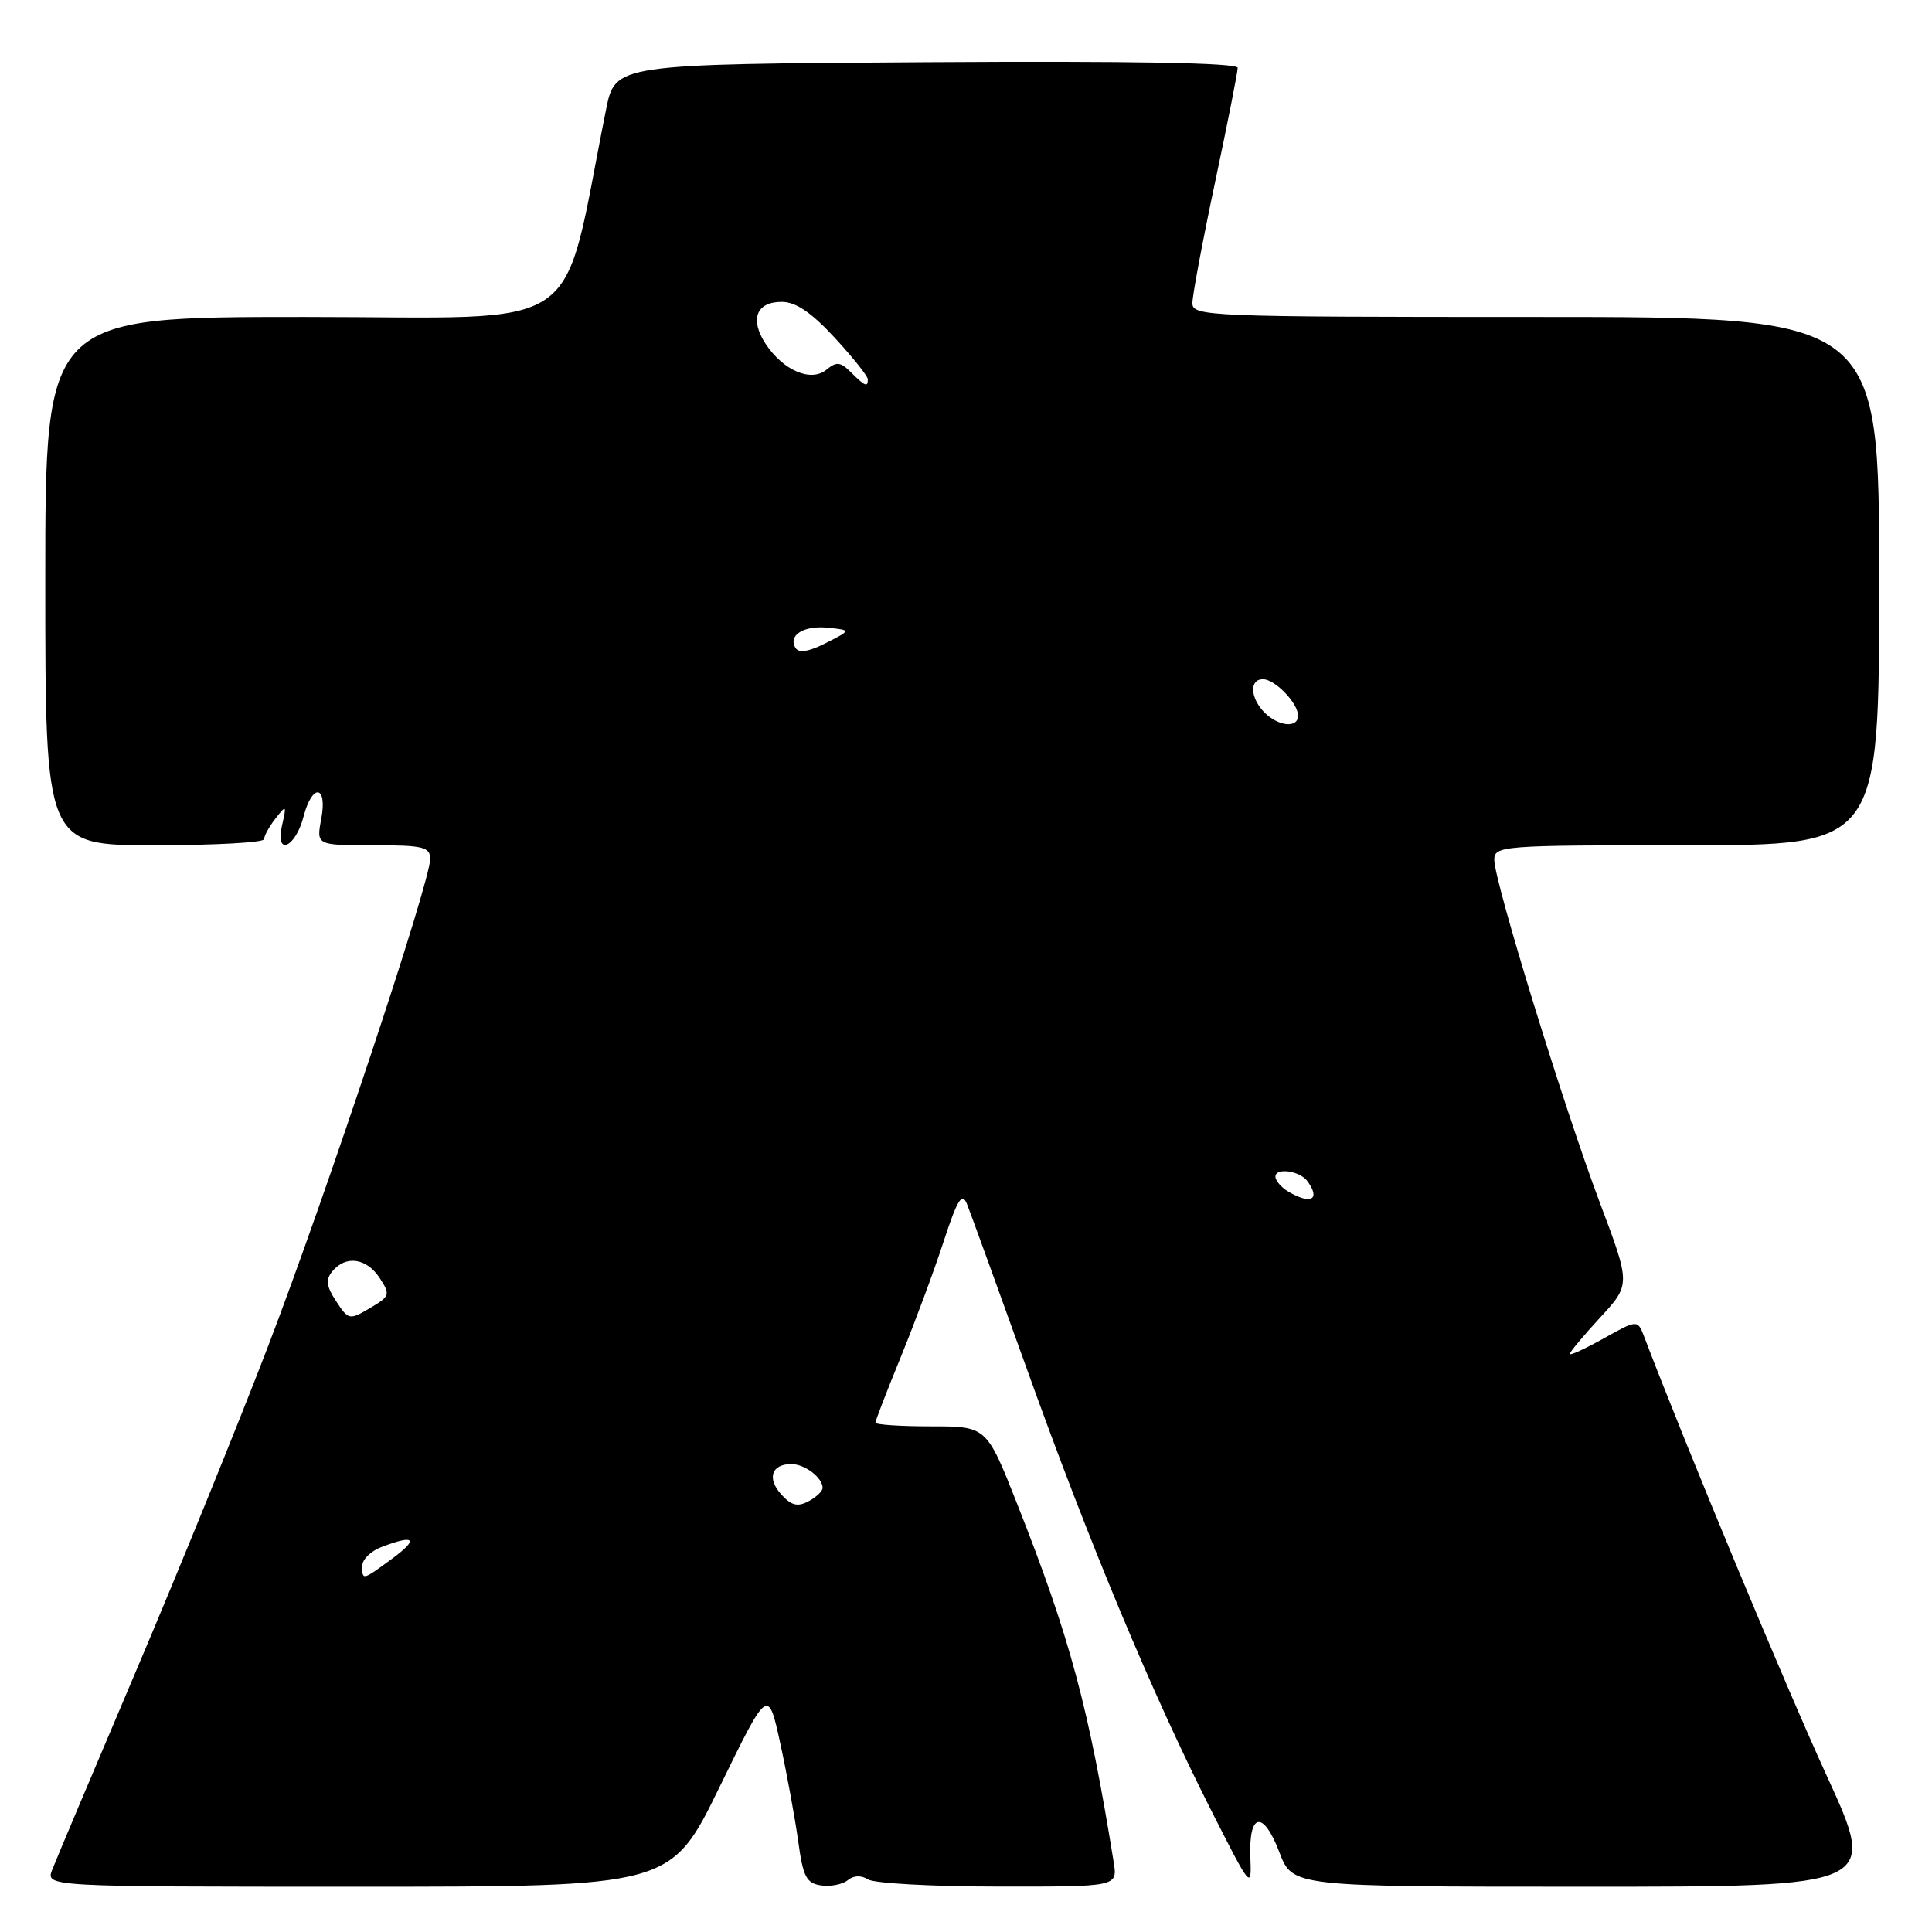 <?xml version="1.0" encoding="UTF-8" standalone="no"?>
<!DOCTYPE svg PUBLIC "-//W3C//DTD SVG 1.1//EN" "http://www.w3.org/Graphics/SVG/1.1/DTD/svg11.dtd" >
<svg xmlns="http://www.w3.org/2000/svg" xmlns:xlink="http://www.w3.org/1999/xlink" version="1.1" viewBox="0 0 256 256">
 <g >
 <path fill="currentColor"
d=" M 95.34 236.80 C 101.78 223.61 101.78 223.61 103.40 231.05 C 104.29 235.15 105.35 240.97 105.77 244.00 C 106.41 248.70 106.85 249.55 108.82 249.83 C 110.08 250.01 111.66 249.69 112.34 249.13 C 113.11 248.49 114.11 248.46 115.03 249.04 C 115.84 249.55 123.61 249.98 132.30 249.98 C 148.09 250.00 148.09 250.00 147.57 246.75 C 144.25 226.15 141.78 217.00 134.77 199.25 C 130.72 189.00 130.72 189.00 123.36 189.00 C 119.31 189.00 116.00 188.78 116.00 188.51 C 116.00 188.24 117.52 184.31 119.38 179.76 C 121.23 175.22 123.78 168.36 125.03 164.52 C 126.86 158.93 127.48 157.93 128.12 159.52 C 128.56 160.61 132.15 170.50 136.10 181.50 C 144.36 204.53 152.69 224.48 160.44 239.79 C 165.76 250.30 165.85 250.42 165.68 246.11 C 165.44 240.16 167.39 239.82 169.53 245.45 C 171.27 250.00 171.27 250.00 210.04 250.00 C 248.80 250.00 248.80 250.00 242.03 235.25 C 236.67 223.57 223.35 191.55 217.88 177.17 C 216.99 174.84 216.99 174.84 212.49 177.35 C 210.02 178.73 208.00 179.66 208.00 179.41 C 208.00 179.16 209.81 176.99 212.03 174.58 C 216.07 170.20 216.07 170.20 211.98 159.35 C 207.20 146.64 198.00 116.78 198.00 113.95 C 198.00 112.07 198.87 112.00 223.50 112.00 C 249.00 112.00 249.00 112.00 249.00 77.00 C 249.00 42.00 249.00 42.00 203.50 42.00 C 159.97 42.00 158.00 41.92 158.00 40.16 C 158.00 39.14 159.35 31.95 161.00 24.16 C 162.65 16.38 164.00 9.55 164.00 8.99 C 164.00 8.32 150.20 8.07 122.76 8.24 C 81.52 8.50 81.52 8.50 80.31 14.50 C 74.19 44.91 78.41 42.00 40.37 42.00 C 6.00 42.00 6.00 42.00 6.00 77.00 C 6.00 112.00 6.00 112.00 20.50 112.00 C 28.48 112.00 35.00 111.64 35.00 111.19 C 35.00 110.75 35.68 109.51 36.52 108.44 C 37.95 106.61 37.99 106.66 37.37 109.38 C 36.43 113.50 39.15 112.36 40.23 108.18 C 41.38 103.74 43.41 104.02 42.57 108.50 C 41.91 112.00 41.91 112.00 49.45 112.00 C 56.08 112.00 57.00 112.22 57.00 113.82 C 57.00 116.90 43.17 158.46 35.48 178.50 C 31.47 188.95 23.60 208.30 17.99 221.50 C 12.38 234.70 7.40 246.51 6.92 247.75 C 6.05 250.00 6.05 250.00 47.47 250.00 C 88.90 250.00 88.90 250.00 95.34 236.80 Z  M 48.00 207.48 C 48.00 206.64 49.15 205.51 50.57 204.98 C 54.96 203.30 55.53 203.90 52.00 206.50 C 48.01 209.44 48.00 209.44 48.00 207.48 Z  M 103.53 198.03 C 101.60 195.90 102.22 194.00 104.86 194.00 C 106.64 194.00 109.00 195.80 109.00 197.16 C 109.00 197.59 108.16 198.38 107.13 198.93 C 105.69 199.70 104.85 199.49 103.53 198.03 Z  M 44.54 172.42 C 43.23 170.42 43.12 169.56 44.06 168.43 C 45.83 166.30 48.57 166.70 50.30 169.33 C 51.75 171.55 51.68 171.76 49.02 173.33 C 46.30 174.94 46.17 174.91 44.54 172.42 Z  M 170.75 157.92 C 169.79 157.36 169.00 156.45 169.00 155.91 C 169.00 154.68 172.23 155.13 173.23 156.50 C 175.01 158.92 173.73 159.66 170.75 157.92 Z  M 167.57 94.43 C 165.65 92.50 165.52 90.00 167.35 90.00 C 168.95 90.00 172.00 93.17 172.00 94.83 C 172.00 96.51 169.42 96.27 167.57 94.43 Z  M 105.42 85.87 C 104.37 84.17 106.52 82.83 109.77 83.18 C 112.79 83.50 112.79 83.50 109.43 85.21 C 107.21 86.34 105.85 86.57 105.42 85.87 Z  M 112.76 49.34 C 111.38 47.95 110.84 47.89 109.52 48.98 C 107.48 50.68 103.77 49.10 101.44 45.55 C 99.32 42.31 100.21 40.00 103.58 40.00 C 105.44 40.00 107.50 41.39 110.60 44.75 C 113.01 47.36 114.98 49.84 114.99 50.25 C 115.00 51.35 114.62 51.19 112.76 49.34 Z "/>
</g>
</svg>